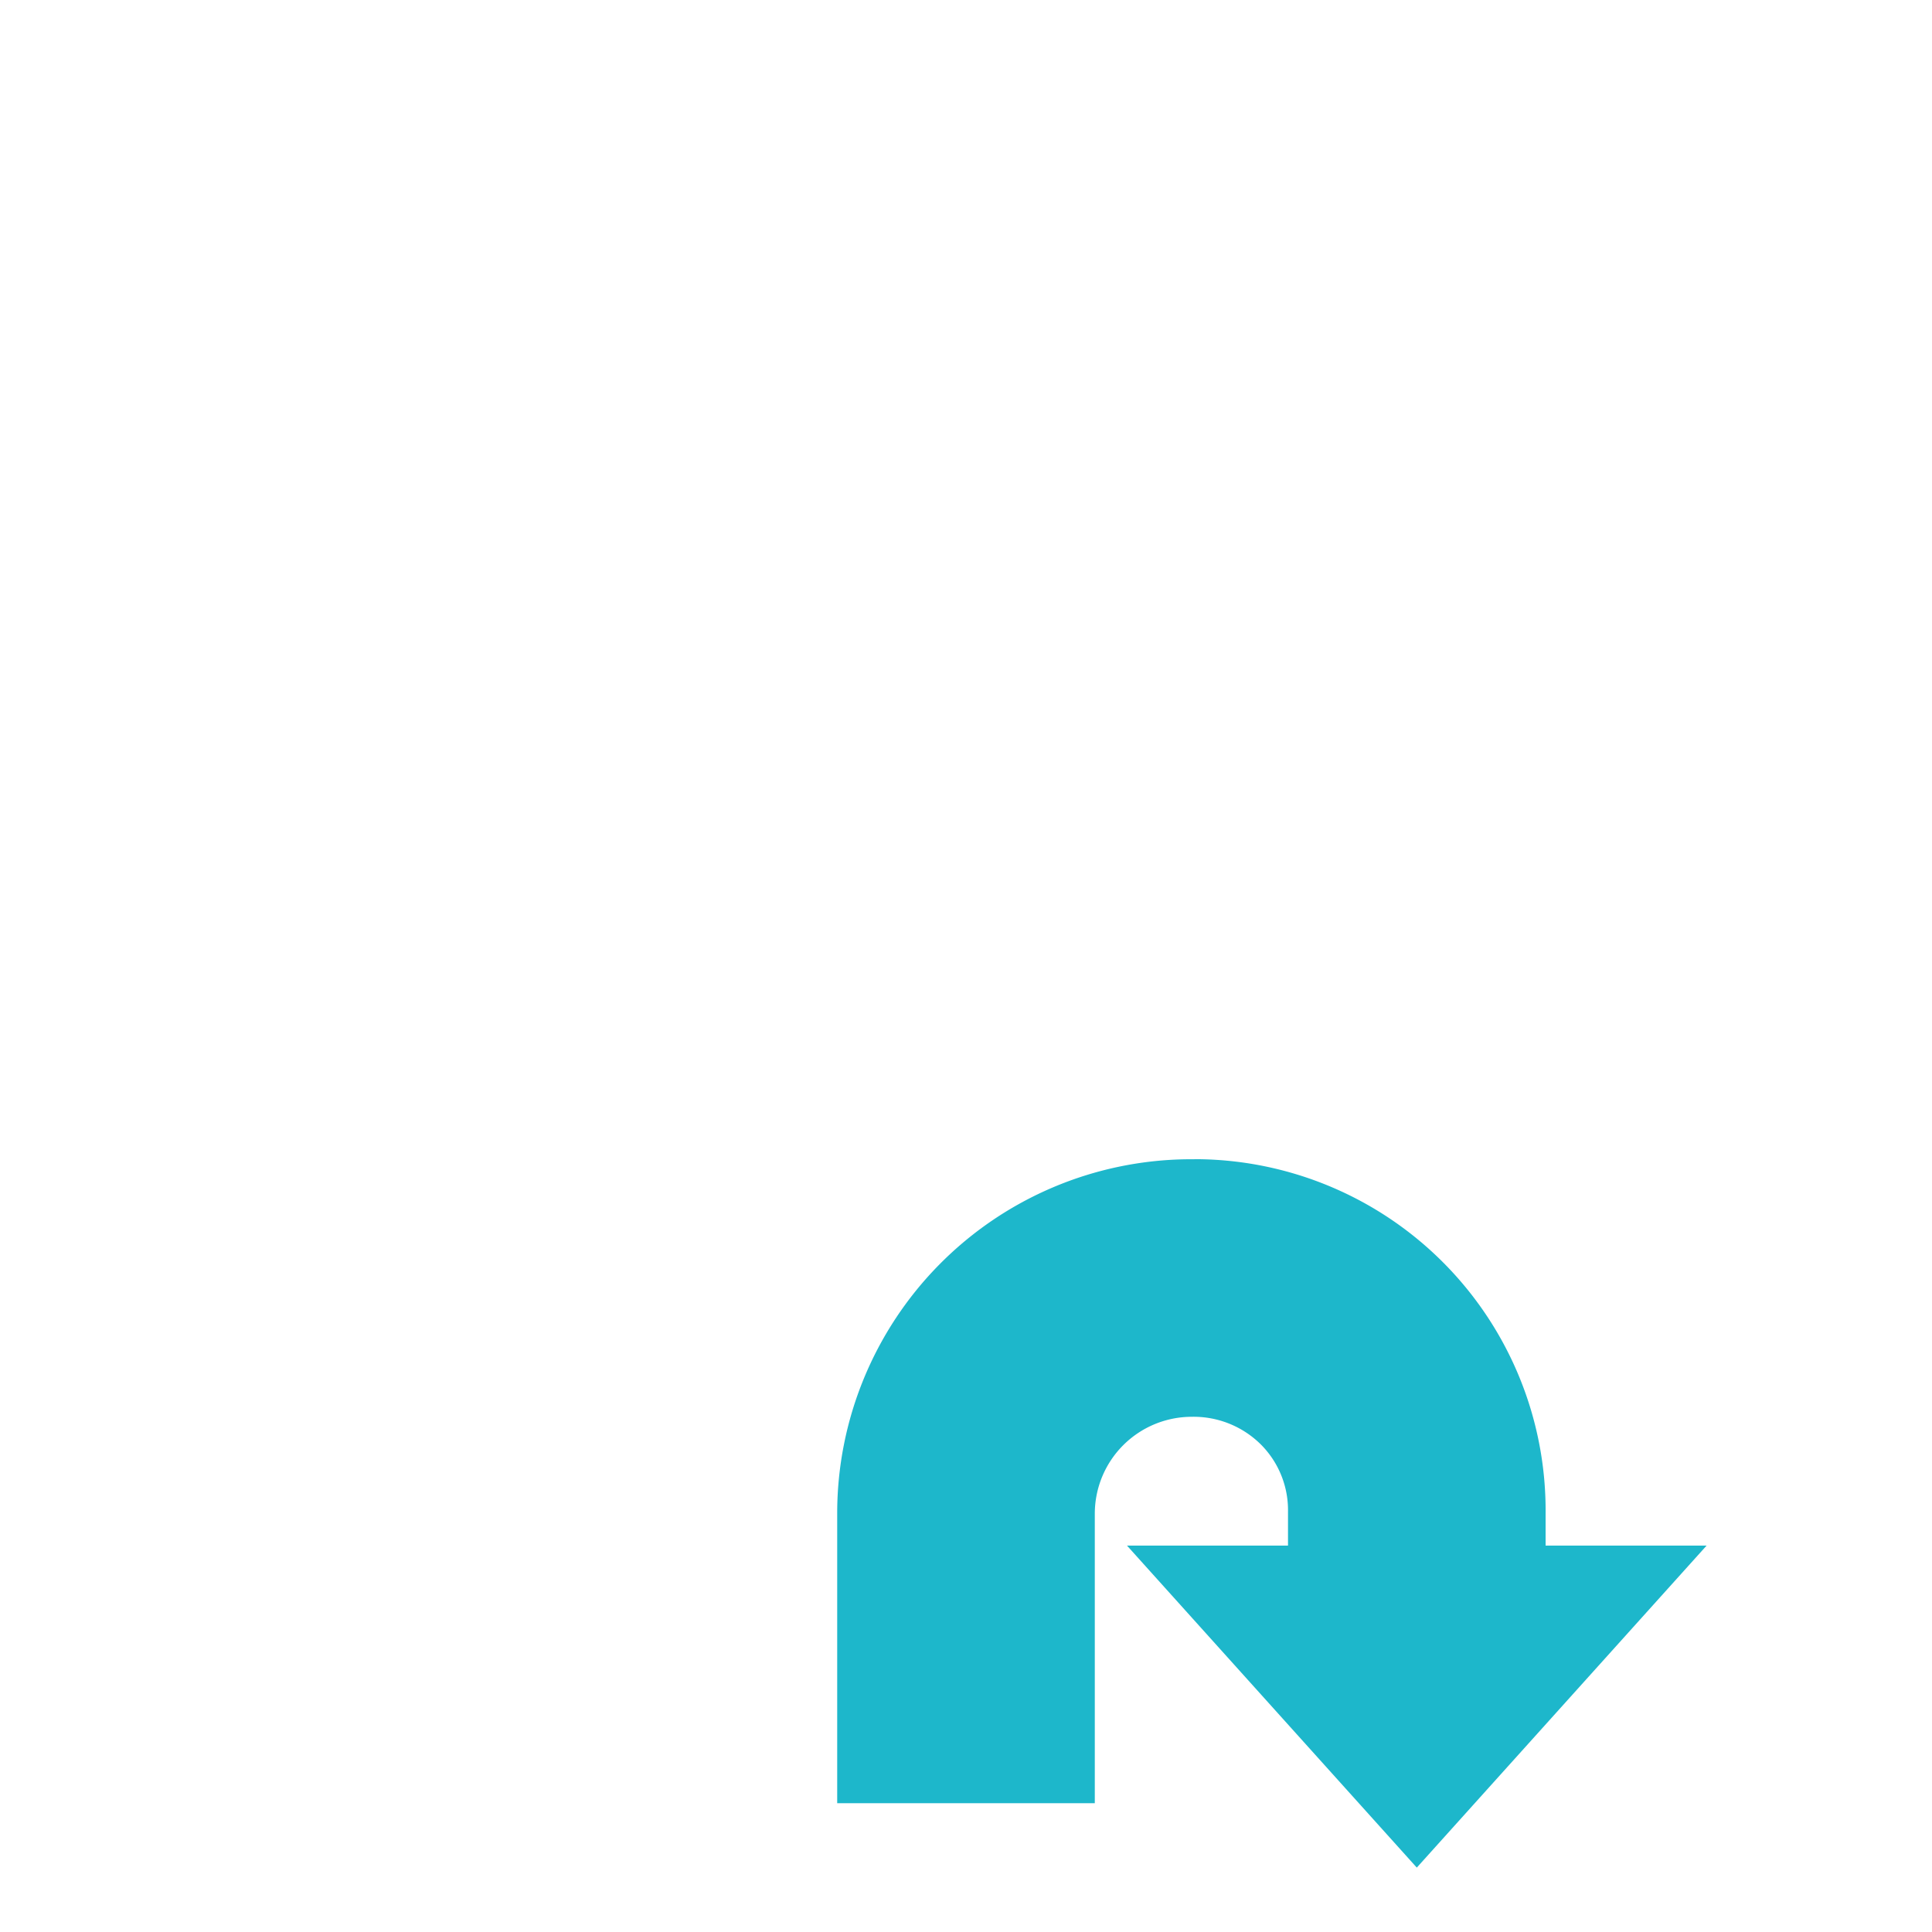 <svg id="Ebene_1" data-name="Ebene 1" xmlns="http://www.w3.org/2000/svg" viewBox="0 0 30 30"><defs><style>.cls-1{fill:#1db7cb;}</style></defs><path class="cls-1" d="M13,23.498v4.502h4v-4.5a1.506,1.506,0,0,1,1.502-1.5,1.482,1.482,0,0,1,1.086.439A1.443,1.443,0,0,1,20,23.473V24H17.5L22,29l4.5-5H24v-.5a5.454,5.454,0,0,0-5.38-5.5l-.183.001A5.498,5.498,0,0,0,13,23.498Z"/></svg>